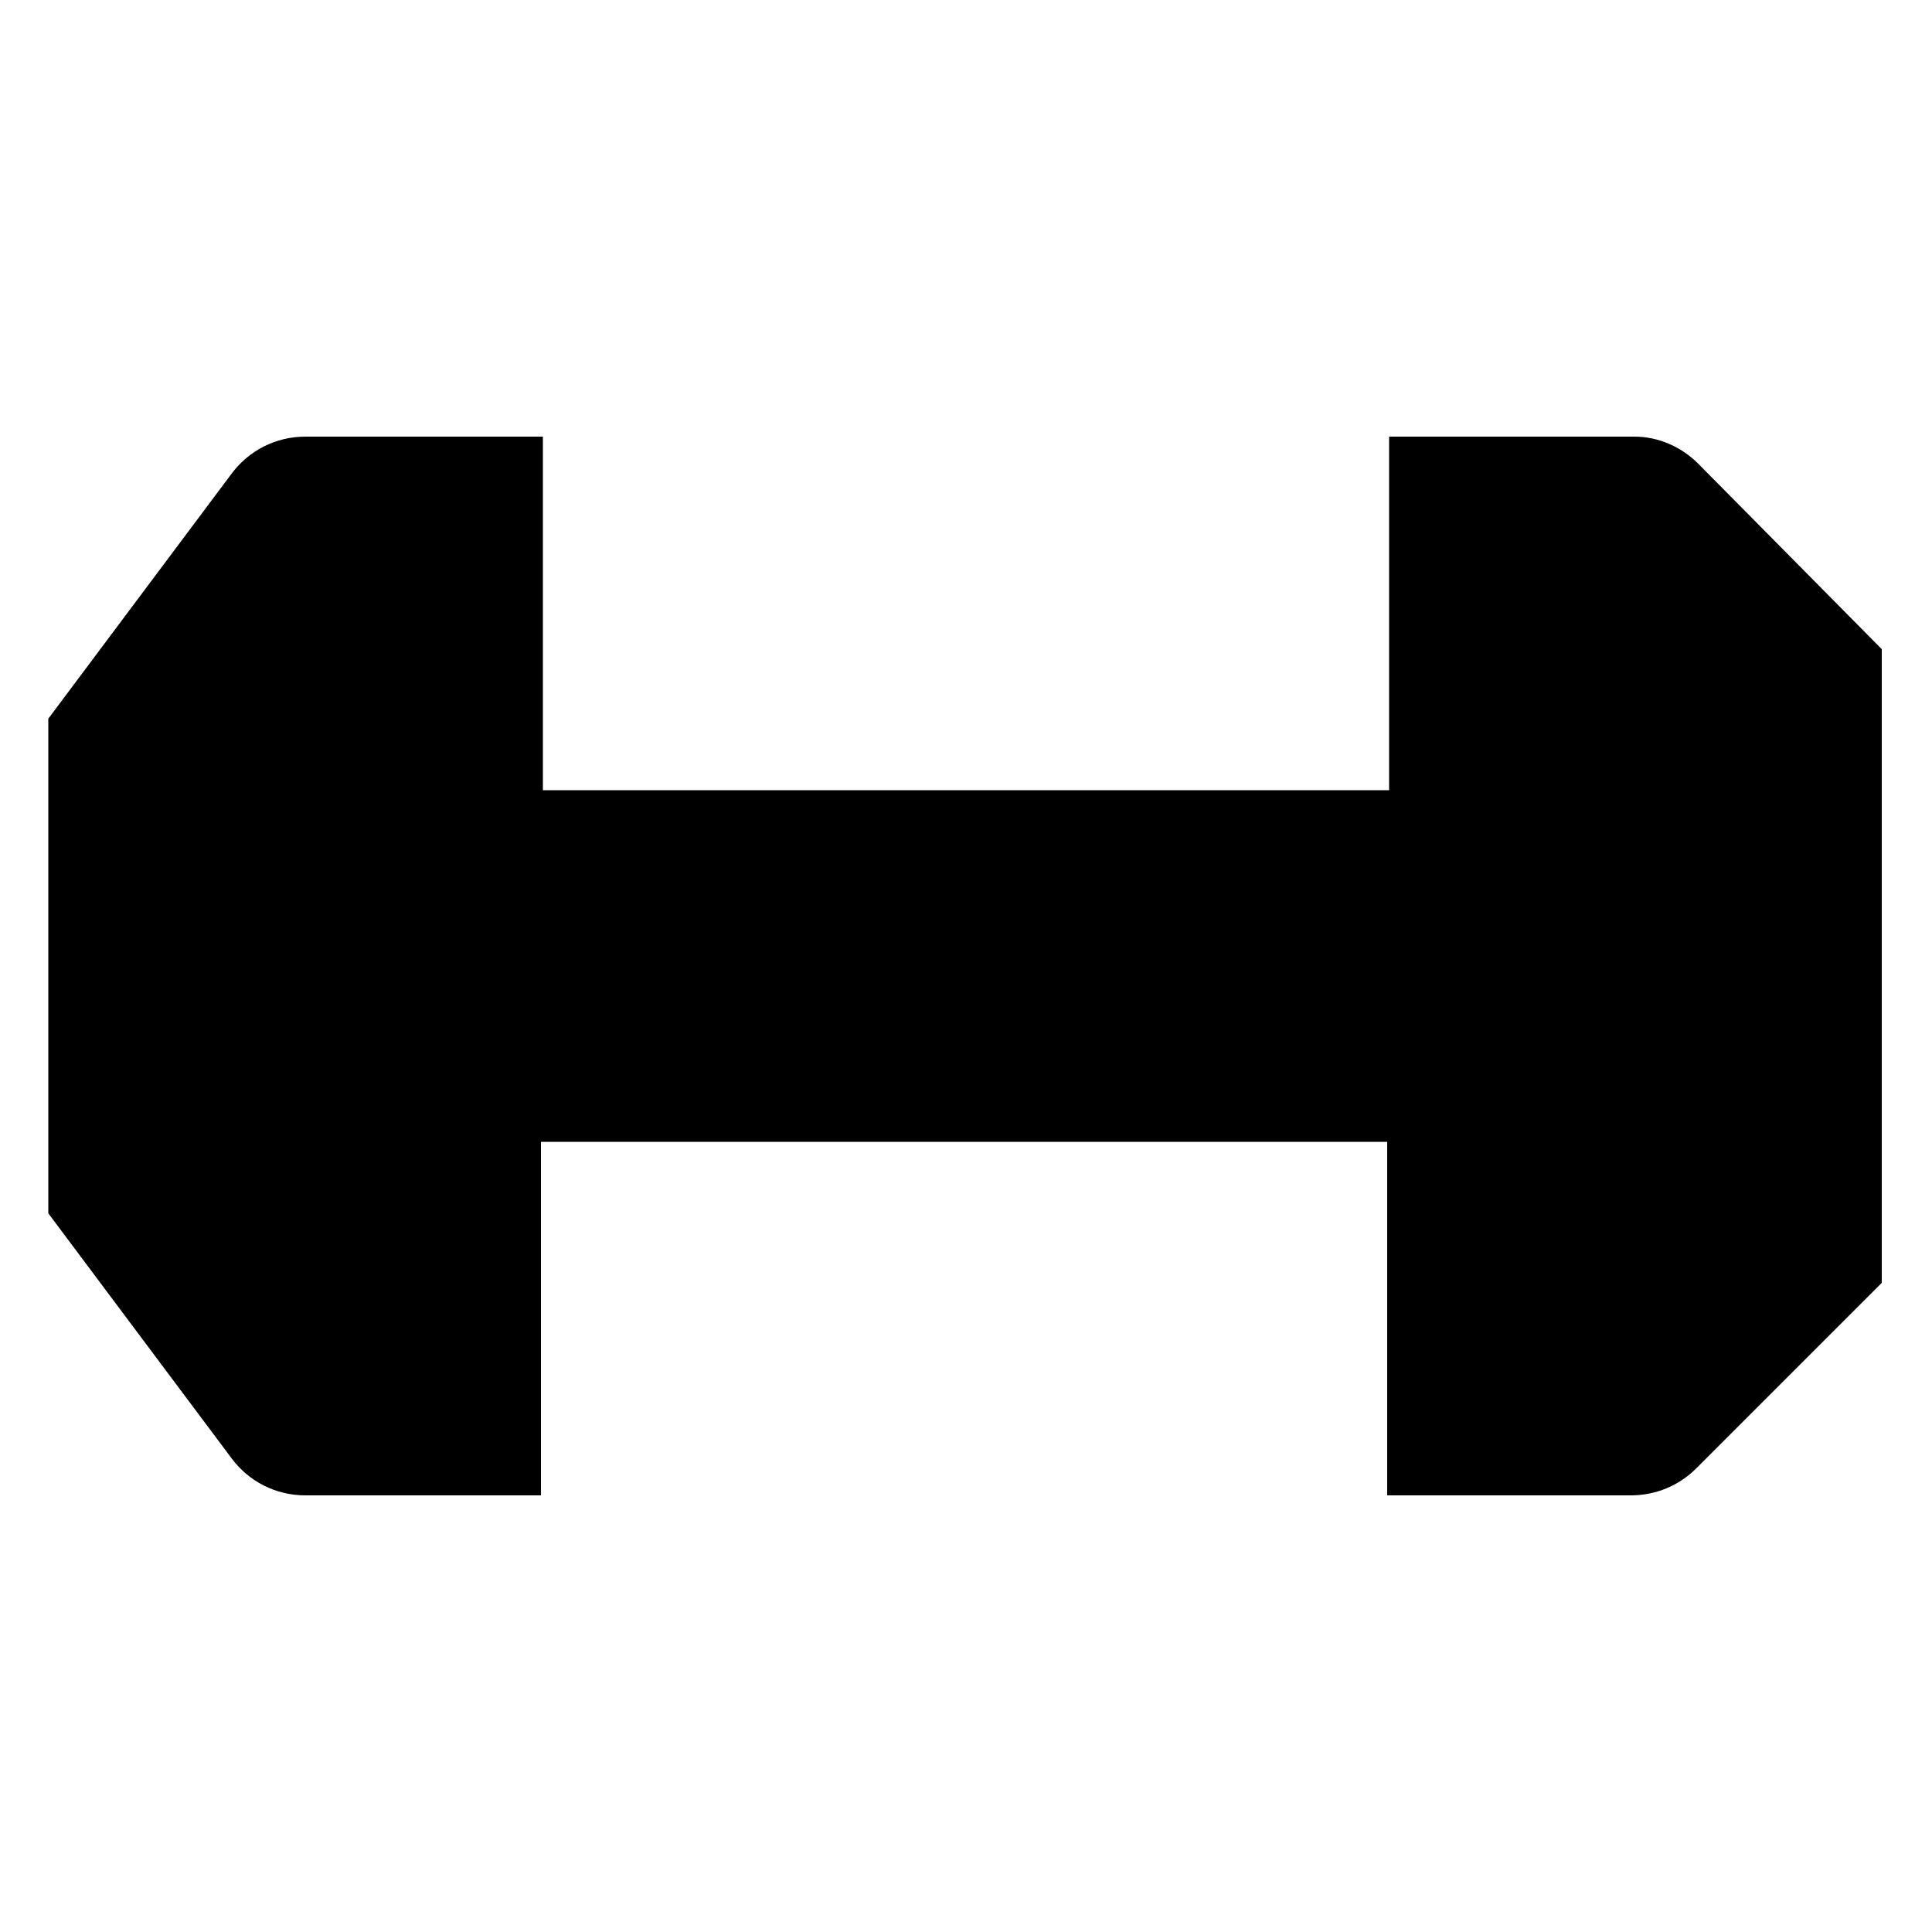 <?xml version="1.0" encoding="utf-8"?>
<!-- Generator: Adobe Illustrator 21.1.0, SVG Export Plug-In . SVG Version: 6.00 Build 0)  -->
<svg version="1.1" xmlns="http://www.w3.org/2000/svg" xmlns:xlink="http://www.w3.org/1999/xlink" x="0px" y="0px"
	 viewBox="0 0 100 100" style="enable-background:new 0 0 100 100;" xml:space="preserve">
<style type="text/css">
	.st0{opacity:0.6;}
	.st1{clip-path:url(#SVGID_2_);}
	.st2{fill:#F79C2F;stroke:#CC6633;stroke-miterlimit:10;}
	.st3{fill:#DB3535;}
	.st4{fill:#391910;}
	.st5{fill:#FFFFFF;}
	.st6{fill:none;stroke:#391910;stroke-miterlimit:10;}
	.st7{fill:none;stroke:#000000;stroke-miterlimit:10;}
	.st8{fill:#AAAAAA;stroke:#888888;stroke-miterlimit:10;}
	.st9{fill:#3156F4;stroke:#FF002B;stroke-miterlimit:10;}
	.st10{fill:#F79C2F;stroke:#CC6633;stroke-width:2;stroke-miterlimit:10;}
	.st11{fill:#CC6633;}
	.st12{fill:none;stroke:#CC6633;stroke-miterlimit:10;}
</style>
<g id="Layer_1">
</g>
<g id="Pattern">
	<path d="M84.6,22.6H71.9v18.3H57.3H42.7H28.1V22.6H15.8c-1.5,0-2.9,0.7-3.8,1.9L2.5,37.2v25.6L12,75.5c0.9,1.2,2.3,1.9,3.8,1.9
		h12.2V59.1h14.6h14.6h14.6v18.3h12.6c1.3,0,2.5-0.5,3.4-1.4l9.6-9.6V33.6L87.9,24C87,23.1,85.8,22.6,84.6,22.6z"/>
</g>
</svg>

